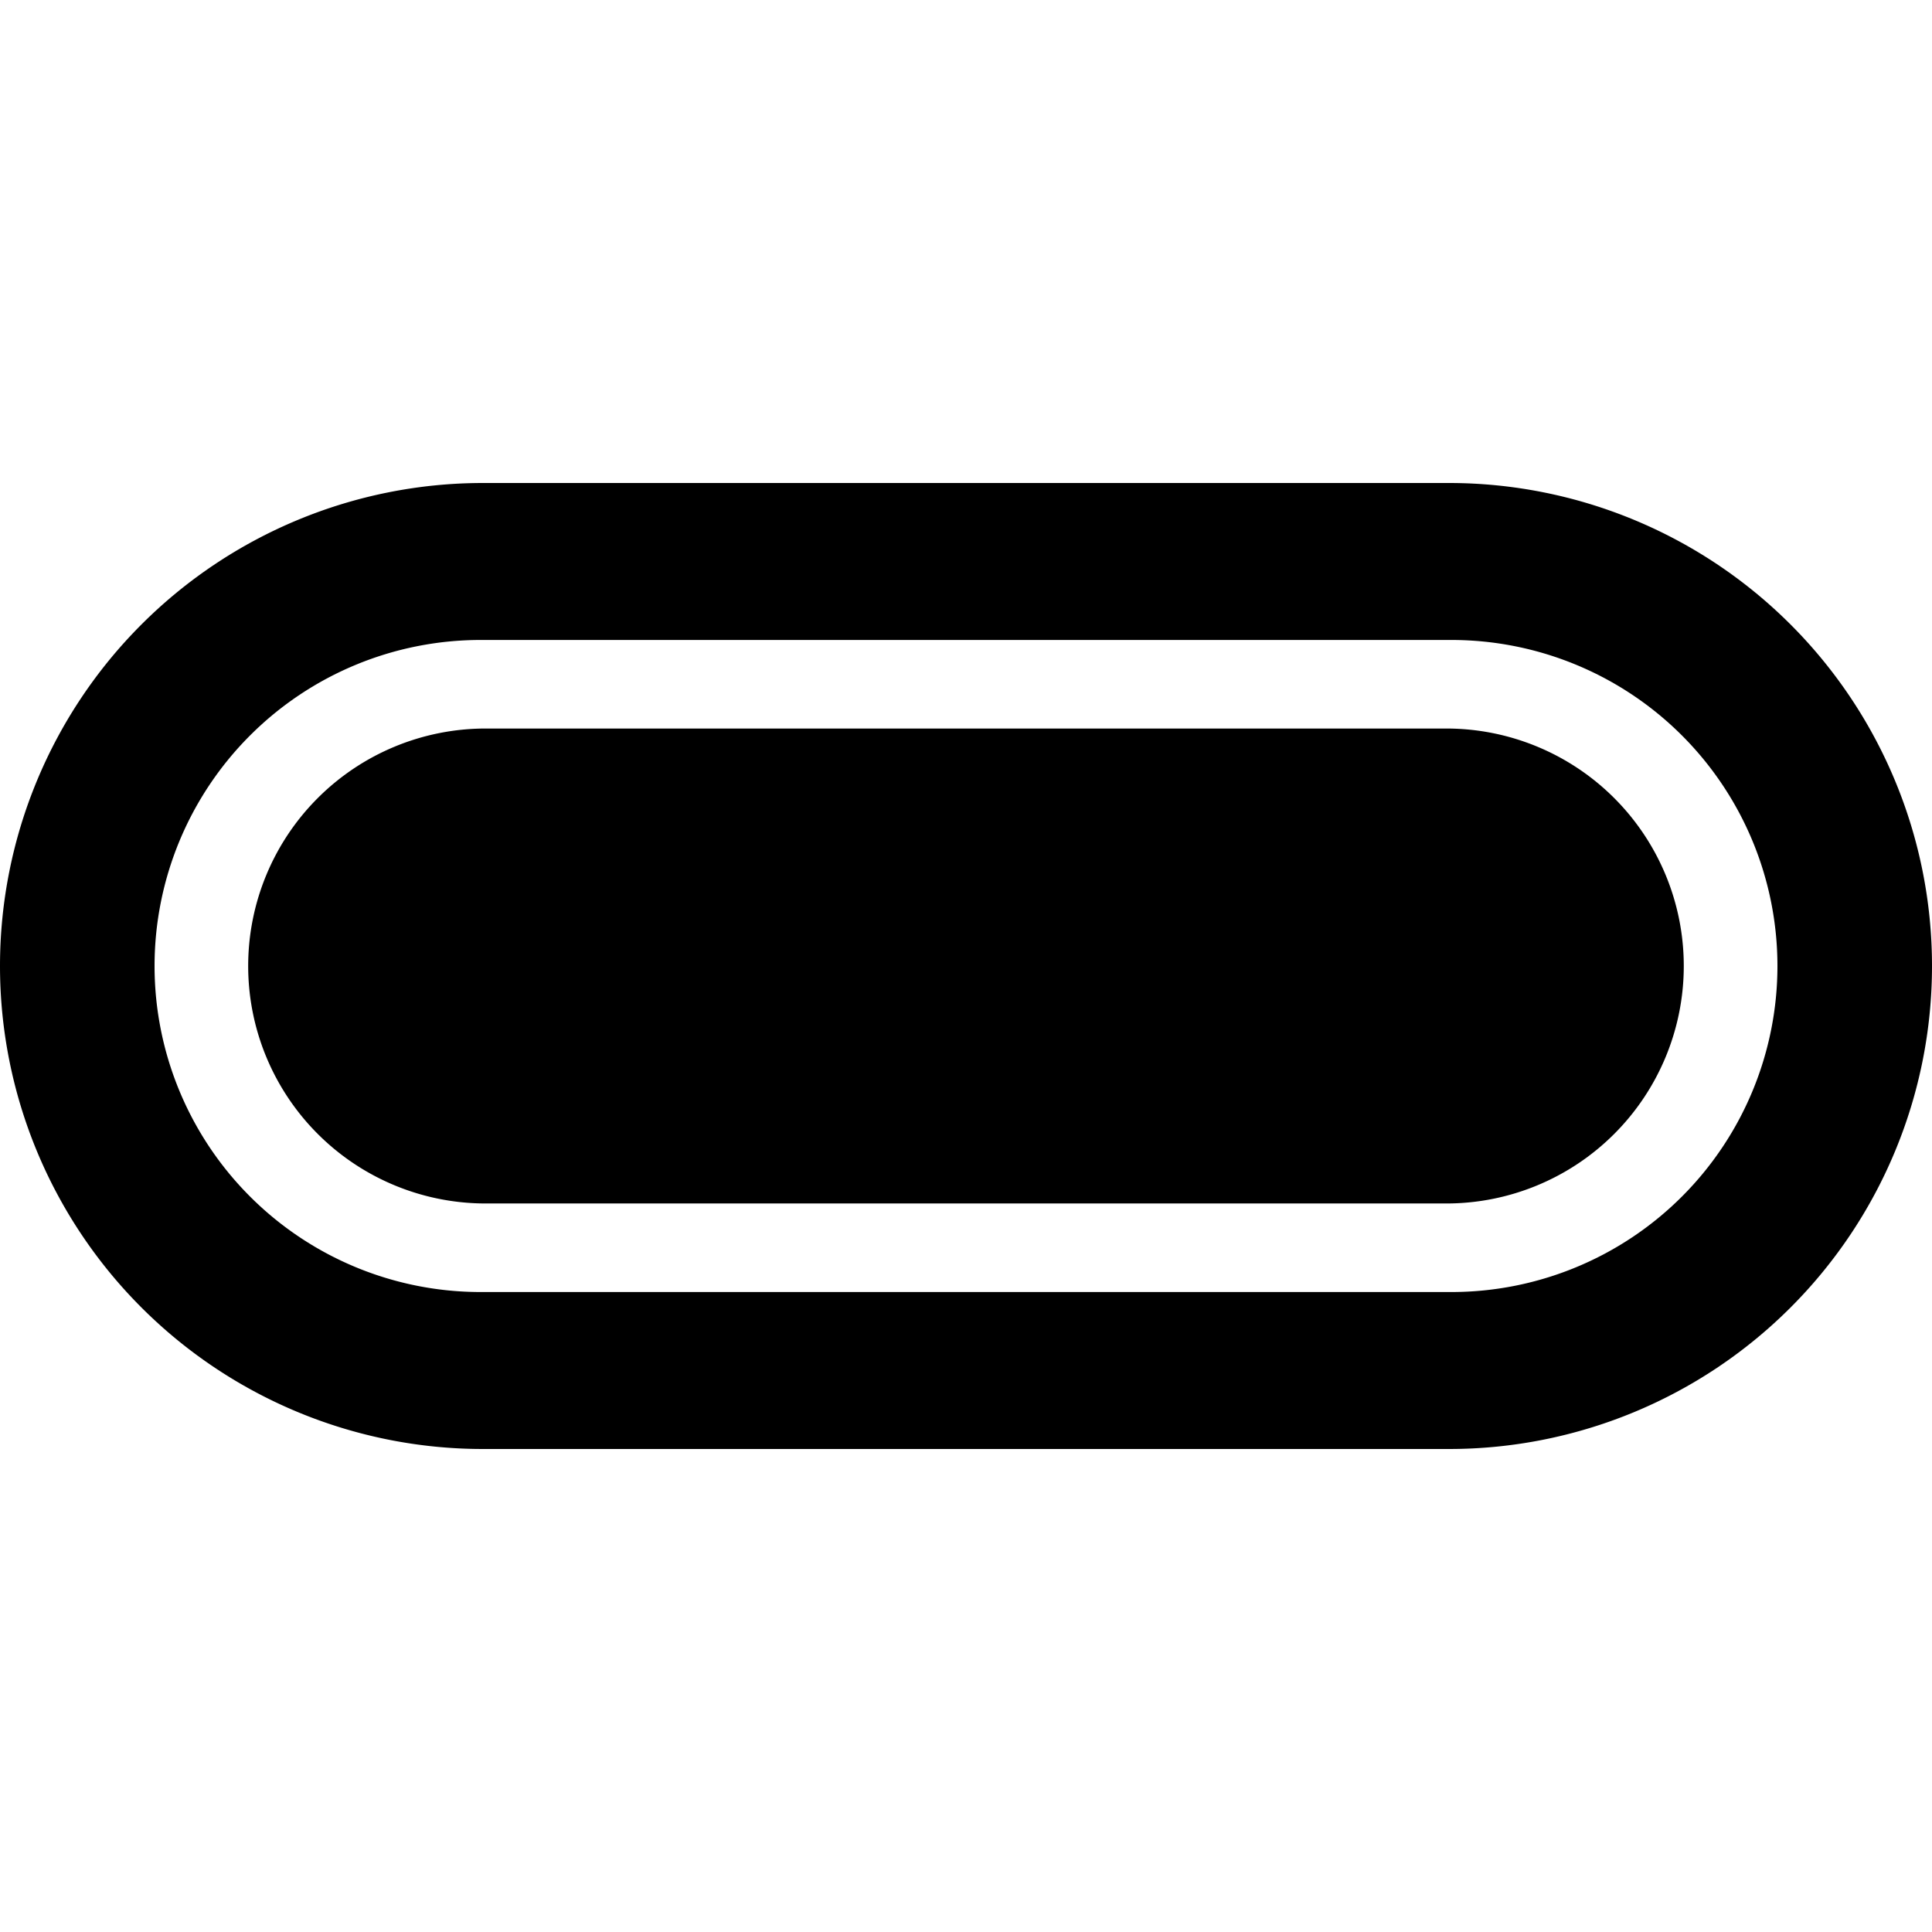 <svg xmlns="http://www.w3.org/2000/svg" height="48" viewBox="0 0 48 48" width="48"><path d="M36.06 15.9a8.1 8.1 0 0 1 0 16.2H11.94a8.1 8.1 0 0 1 0-16.2ZM36 12H12a12 12 0 1 0 0 24h24a12 12 0 0 0 0-24Z"/><path d="M35.933 18.1H12.066a5.9 5.9 0 1 0 0 11.8h23.867a5.9 5.9 0 1 0 0-11.8Z"/></svg>